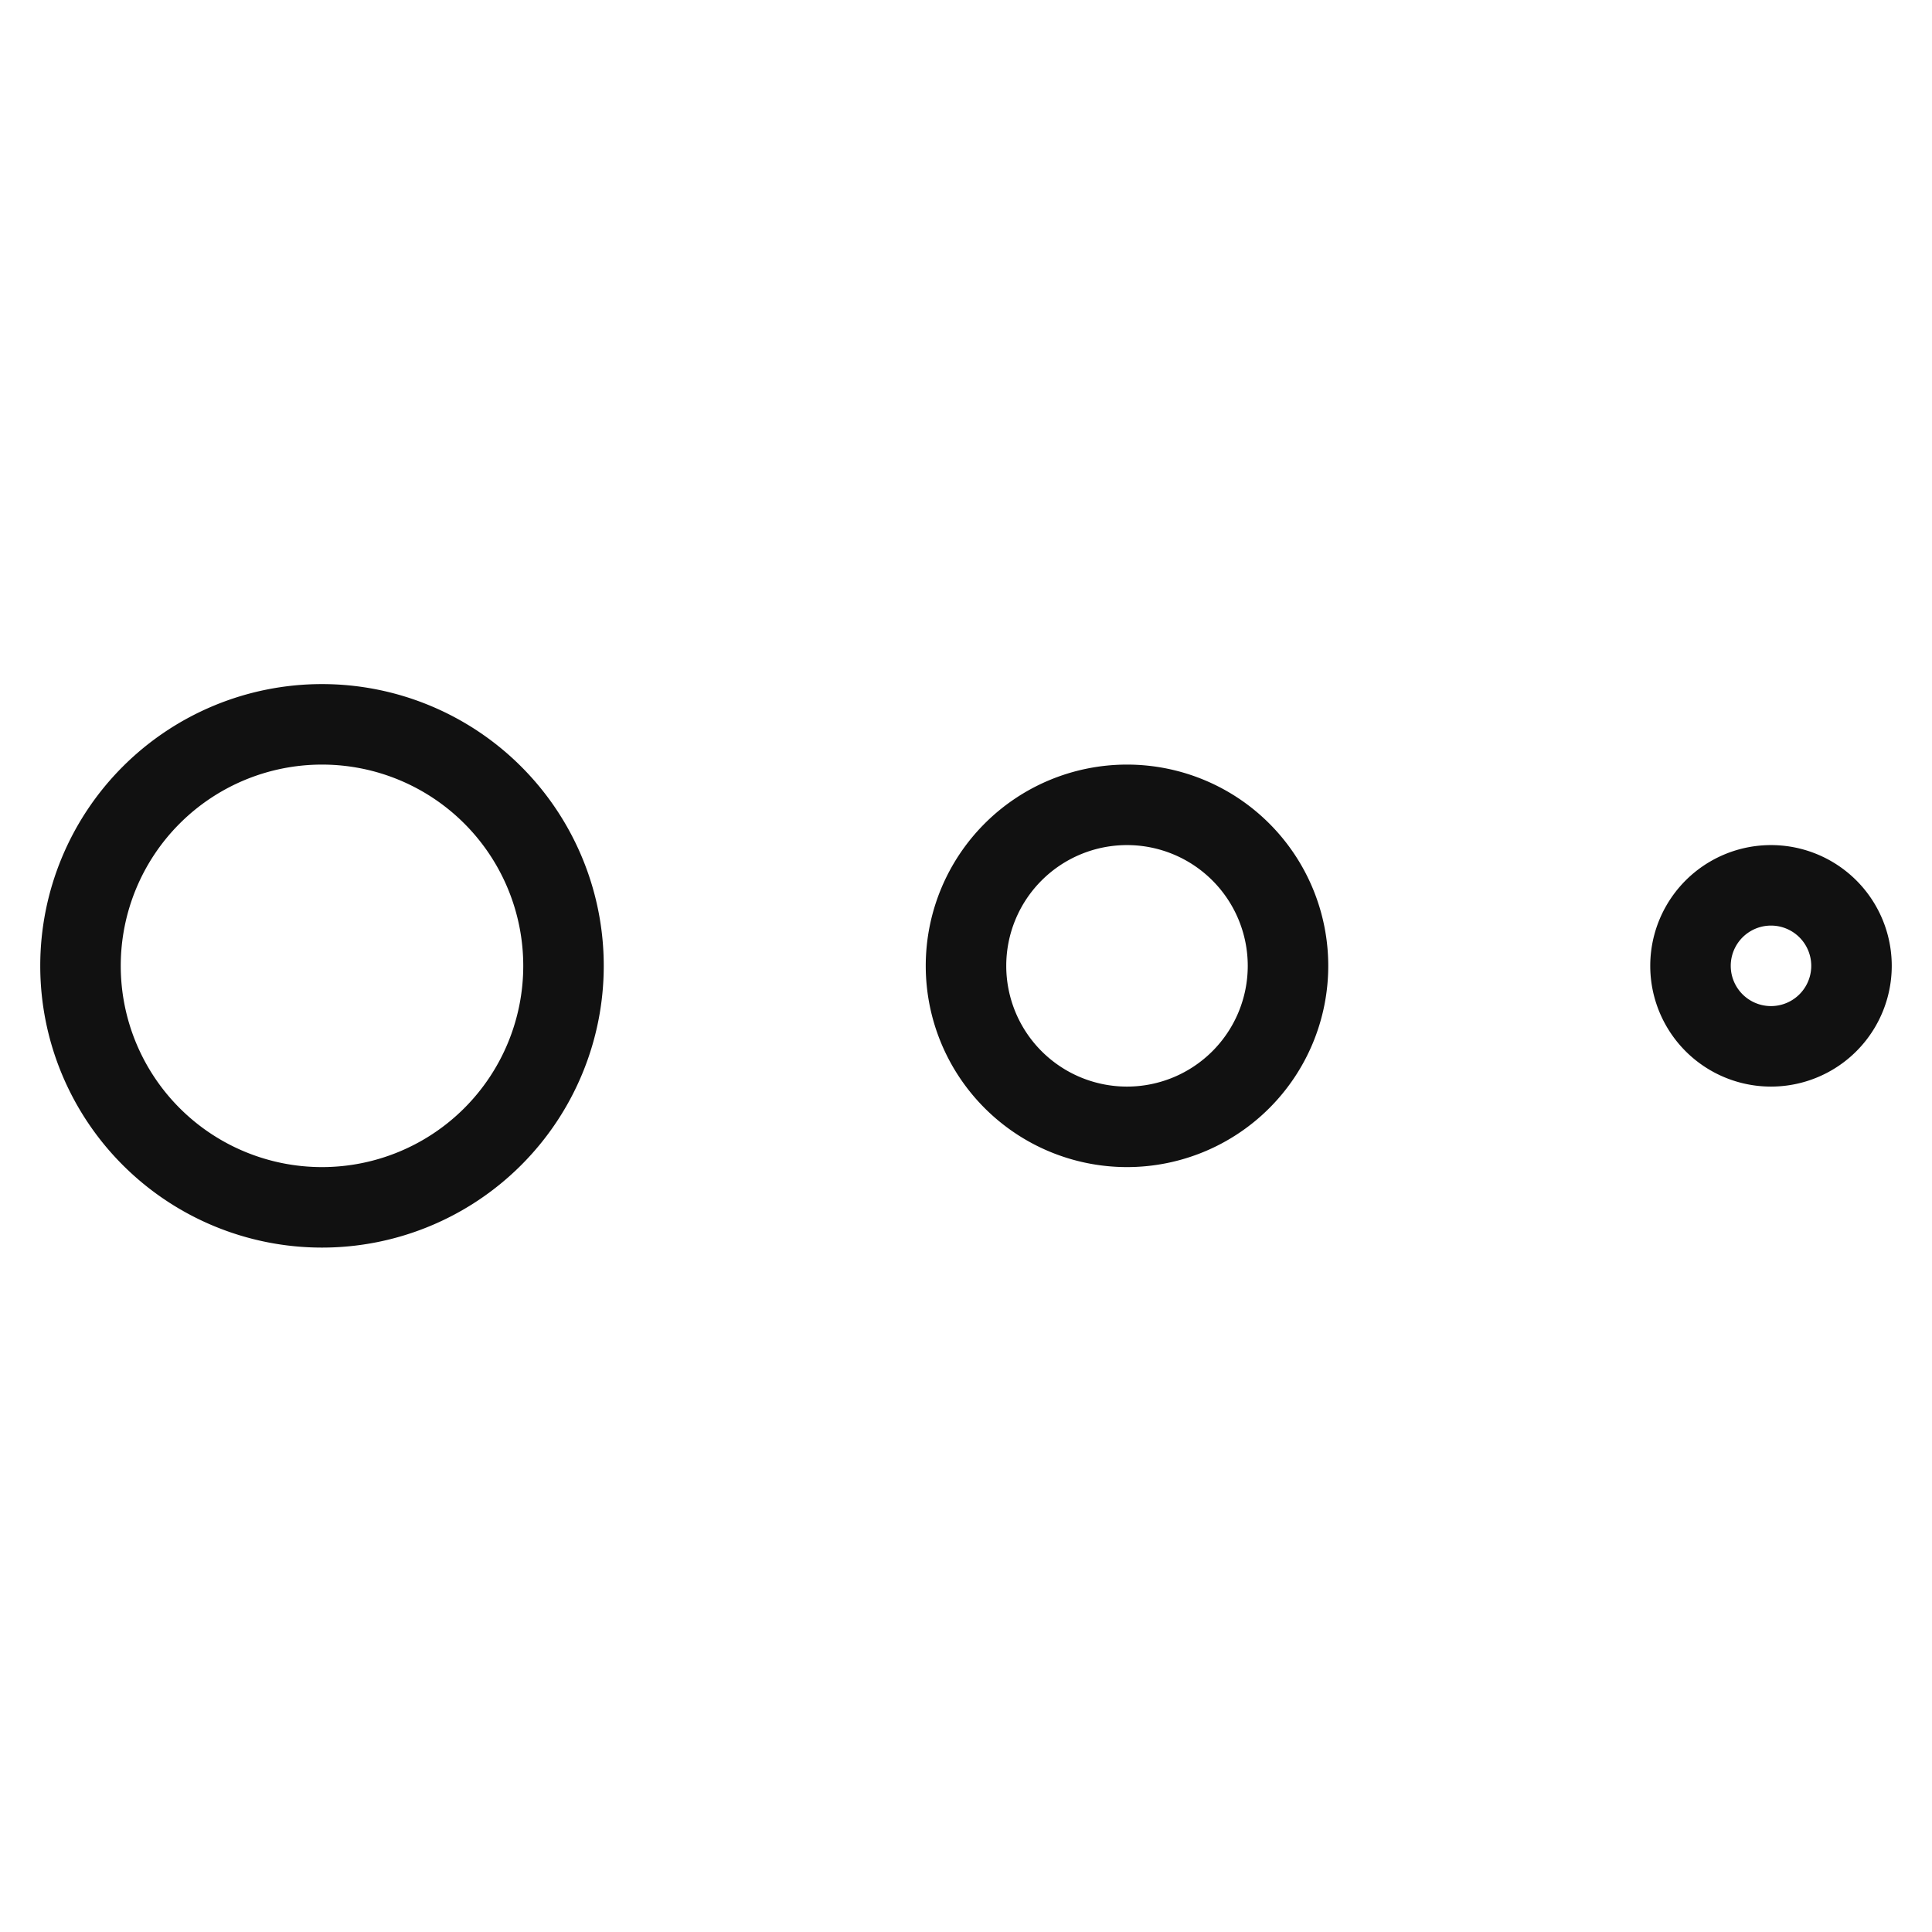 <svg width="24" height="24" fill="none" xmlns="http://www.w3.org/2000/svg"><path d="M7 11.998a3 3 0 1 1-6 0 3 3 0 0 1 6 0zm9 0a2 2 0 1 1-4 0 2 2 0 0 1 4 0zm7 0a1 1 0 1 1-2 0 1 1 0 0 1 2 0z" stroke="#111" stroke-linecap="round" stroke-linejoin="round"/></svg>